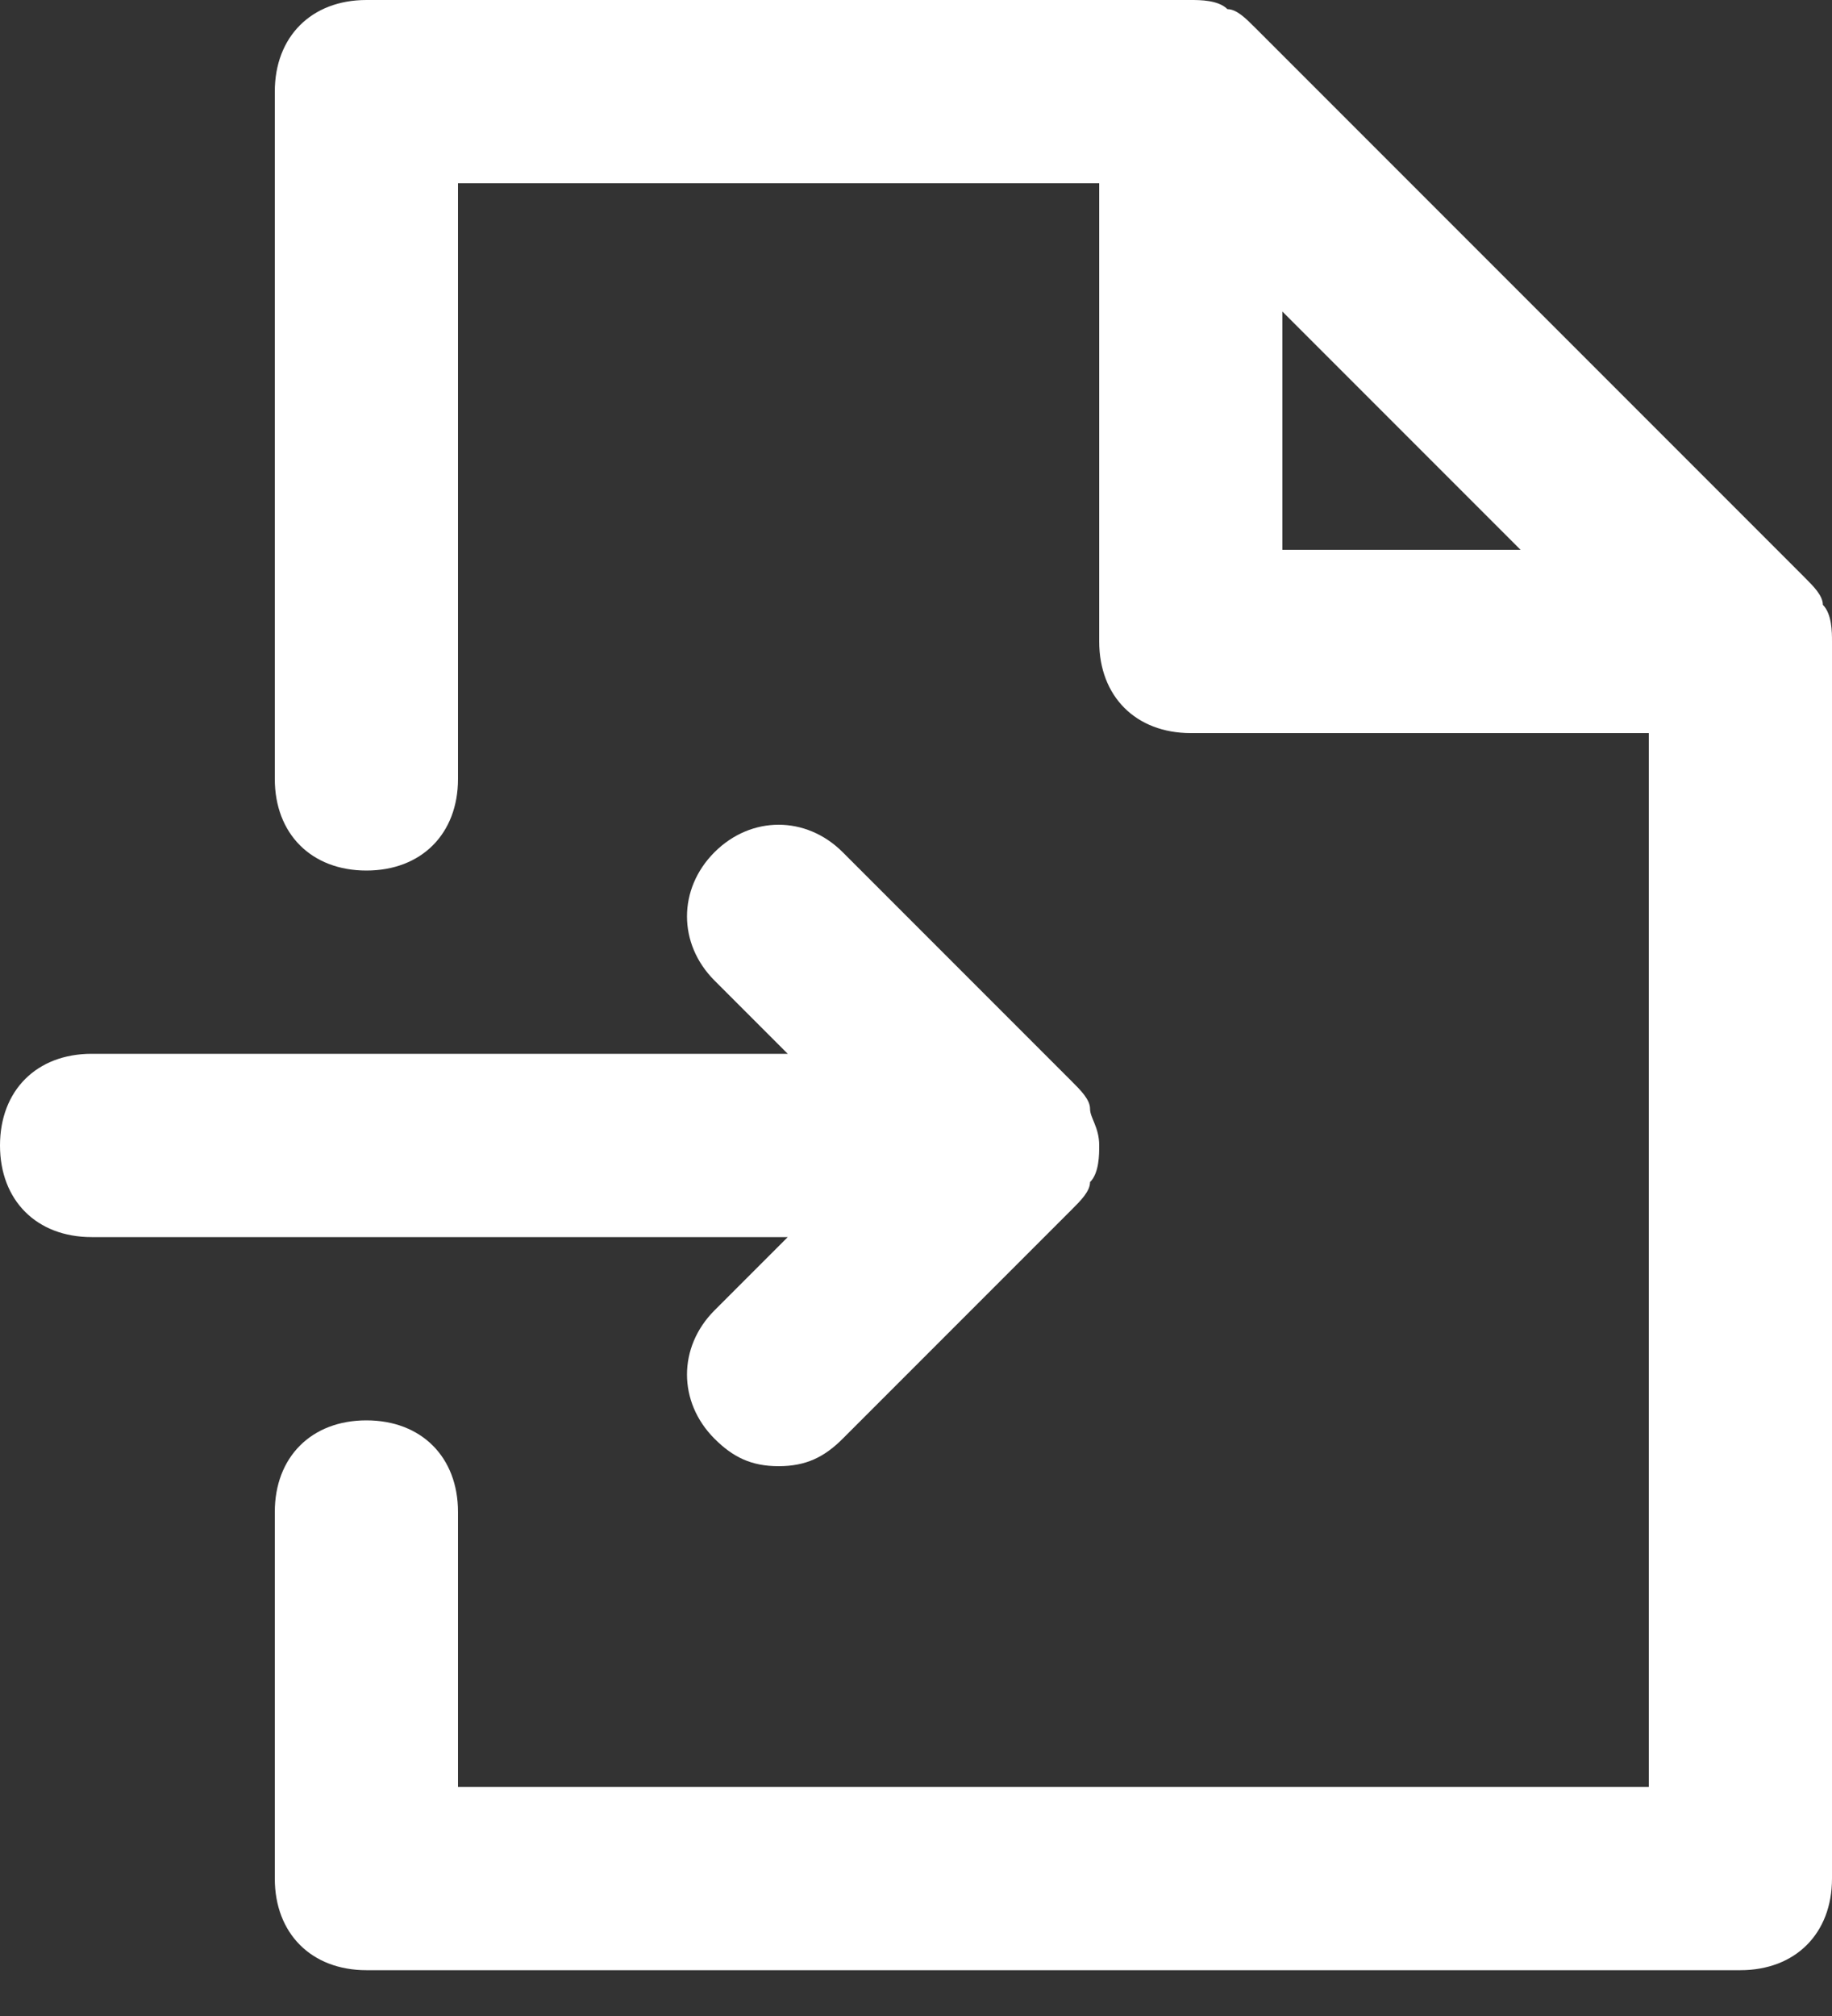 <svg version="1.1" id="Слой_1" xmlns="http://www.w3.org/2000/svg" x="0" y="0" viewBox="0 0 20 22" xml:space="preserve"><rect x="0" y="0" width="20" height="22" fill="#333333" stroke="none"/><style>.st0{fill:#fff}</style><path class="st0" d="M19,21.5H4c-0.6,0-1-0.4-1-1v-4c0-0.6,0.4-1,1-1s1,0.4,1,1v3h13V8h-5c-0.6,0-1-0.4-1-1V2H5v6.5 c0,0.6-0.4,1-1,1s-1-0.4-1-1V1c0-0.6,0.4-1,1-1h9c0,0,0,0,0,0l0,0c0.1,0,0.3,0,0.4,0.1c0.1,0,0.2,0.1,0.3,0.2l6,6 c0.1,0.1,0.2,0.2,0.2,0.3C20,6.7,20,6.9,20,7l0,0c0,0,0,0,0,0v13.5C20,21.1,19.6,21.5,19,21.5z M14,6h2.6L14,3.4V6z"/><path class="st0" d="M8.5,16c-0.3,0-0.5-0.1-0.7-0.3c-0.4-0.4-0.4-1,0-1.4l0.8-0.8H1c-0.6,0-1-0.4-1-1c0-0.6,0.4-1,1-1h7.6 l-0.8-0.8c-0.4-0.4-0.4-1,0-1.4s1-0.4,1.4,0l2.5,2.5c0.1,0.1,0.2,0.2,0.2,0.3c0,0.1,0.1,0.2,0.1,0.4l0,0c0,0,0,0,0,0l0,0 c0,0.1,0,0.3-0.1,0.4c0,0.1-0.1,0.2-0.2,0.3l-2.5,2.5C9,15.9,8.8,16,8.5,16z"/></svg>